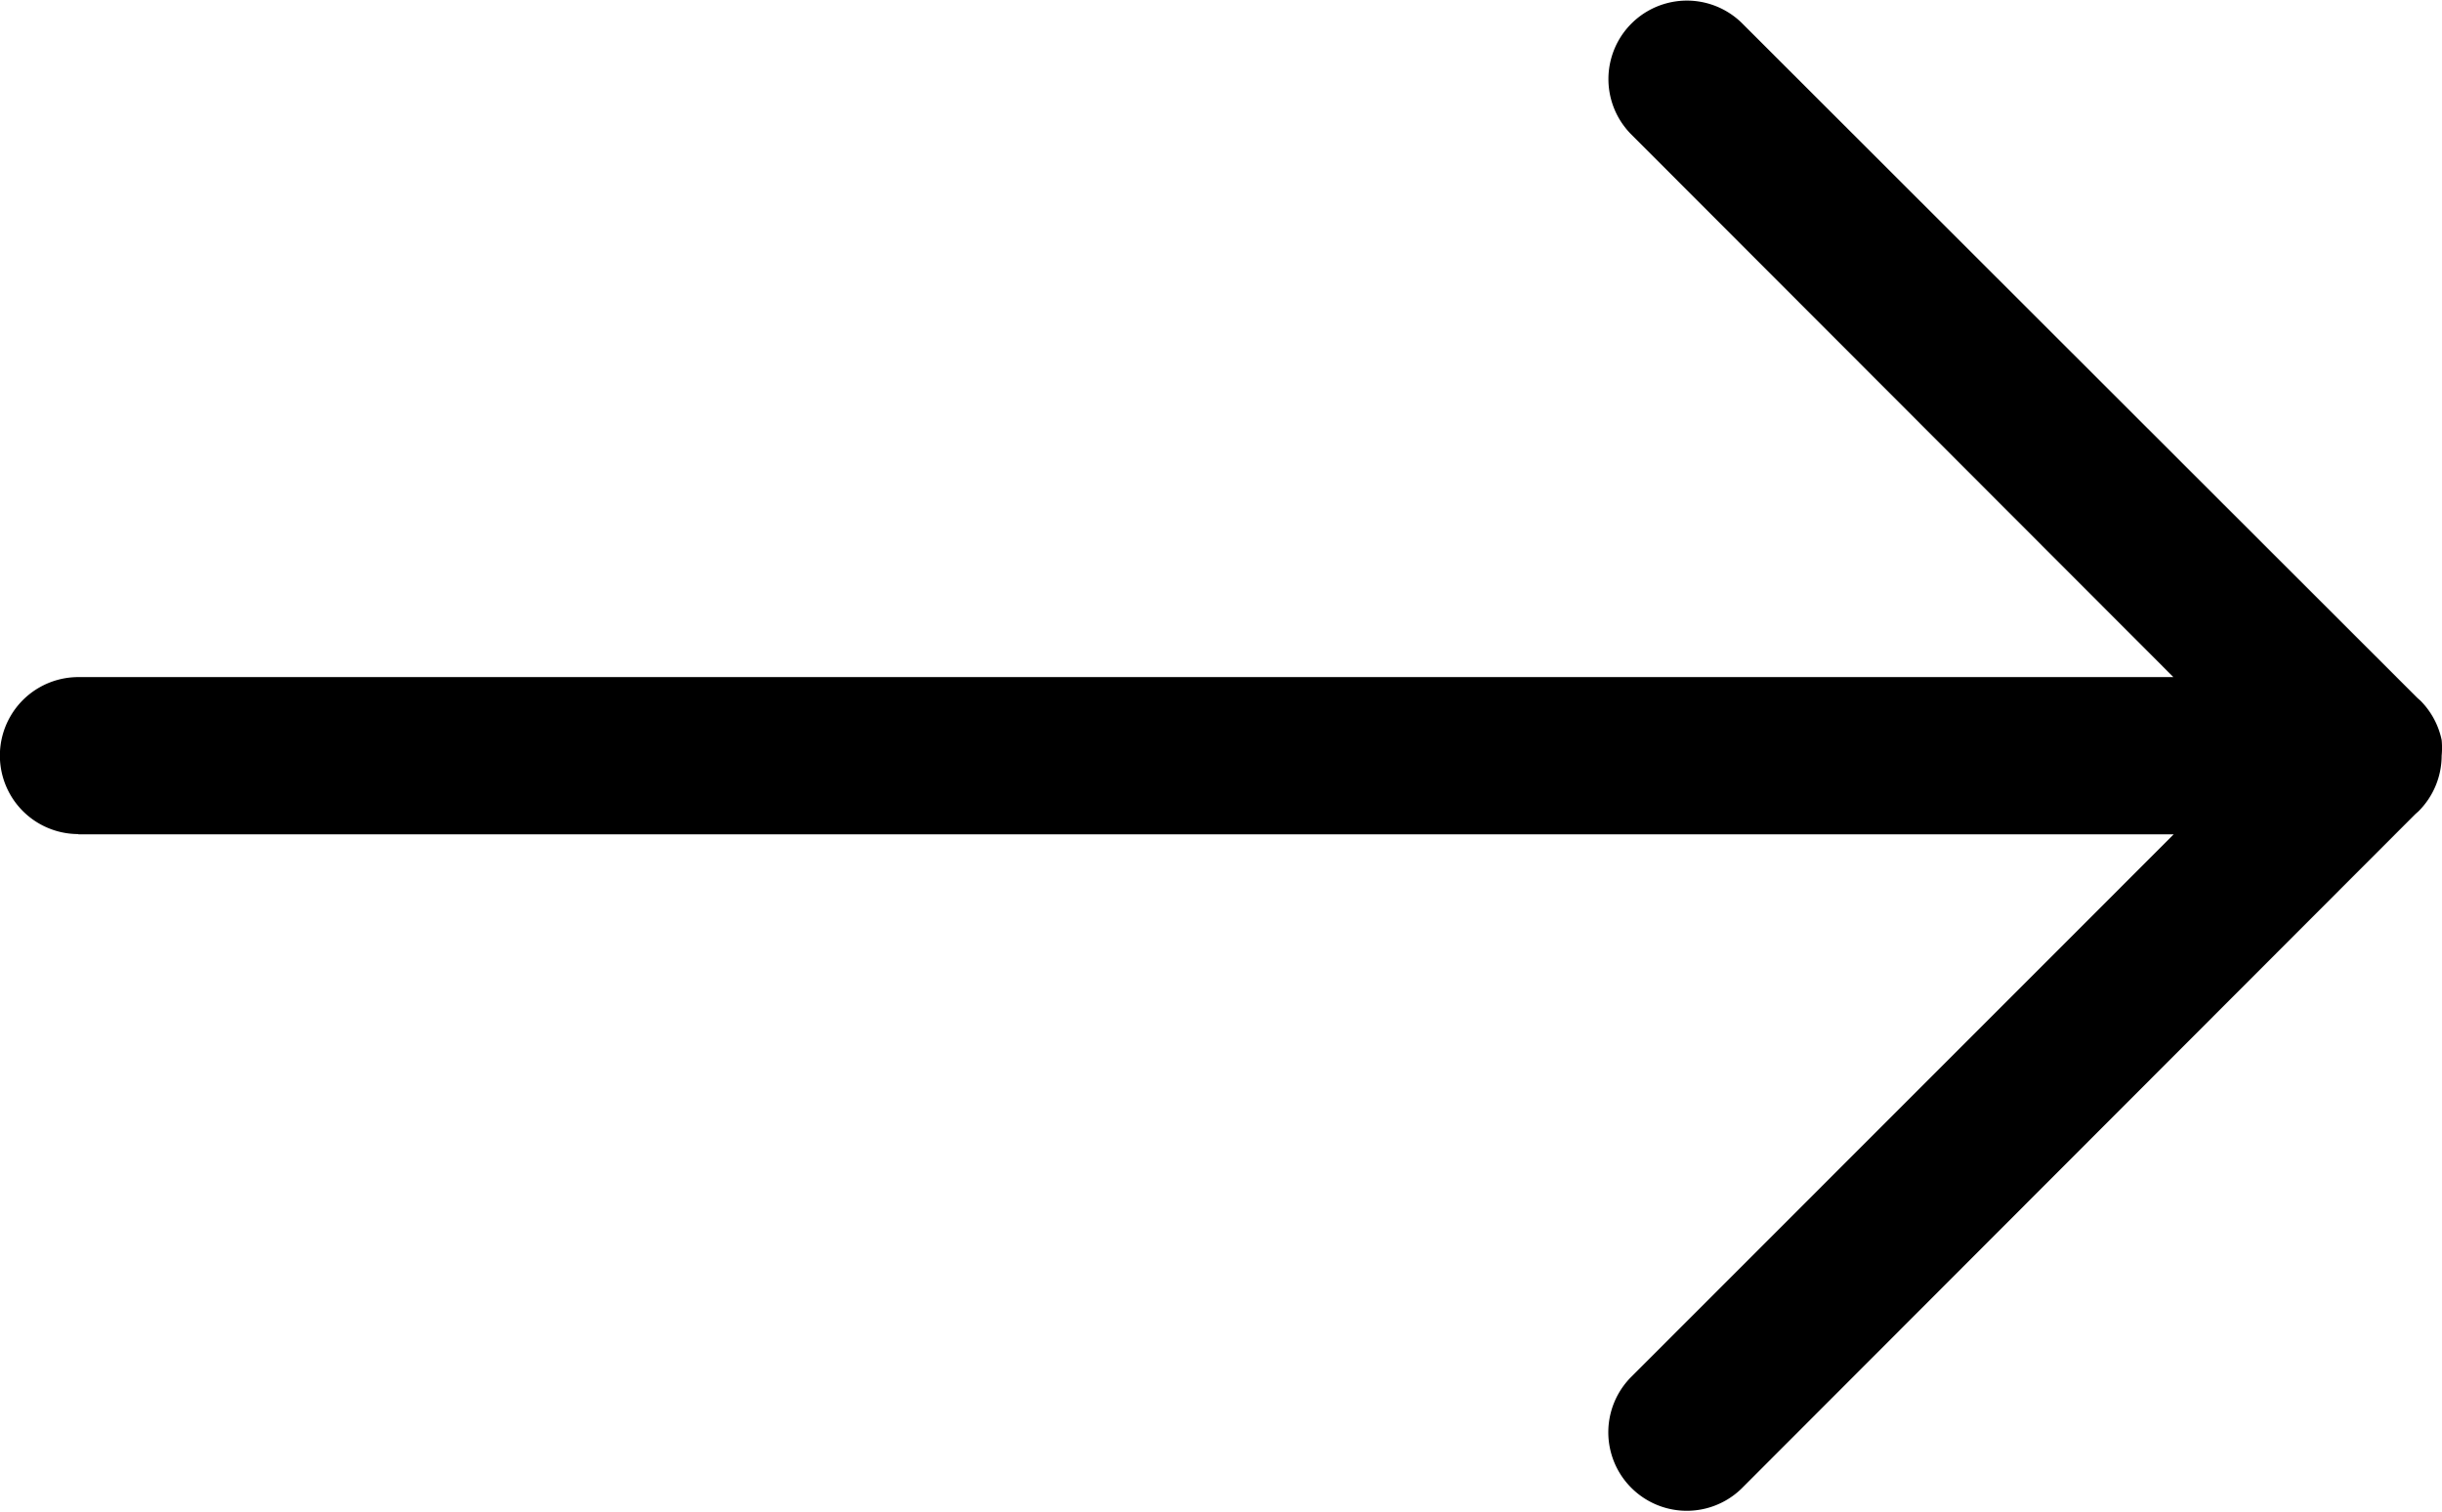 <svg xmlns="http://www.w3.org/2000/svg" width="21" height="13" viewBox="0 0 21 13">
  <path id="arrow_right_black" d="M19.544,37.919H37.563l-4.671,4.672a.675.675,0,0,0,.954.955l5.794-5.8.027-.024a.676.676,0,0,0,.2-.479h0a.7.7,0,0,0,0-.135h0a.676.676,0,0,0-.182-.338l-.027-.024-5.811-5.806a.675.675,0,0,0-.954.955l4.667,4.672H19.544a.675.675,0,0,0,0,1.35Z" transform="translate(-18.87 -30.744)"/>
</svg>

